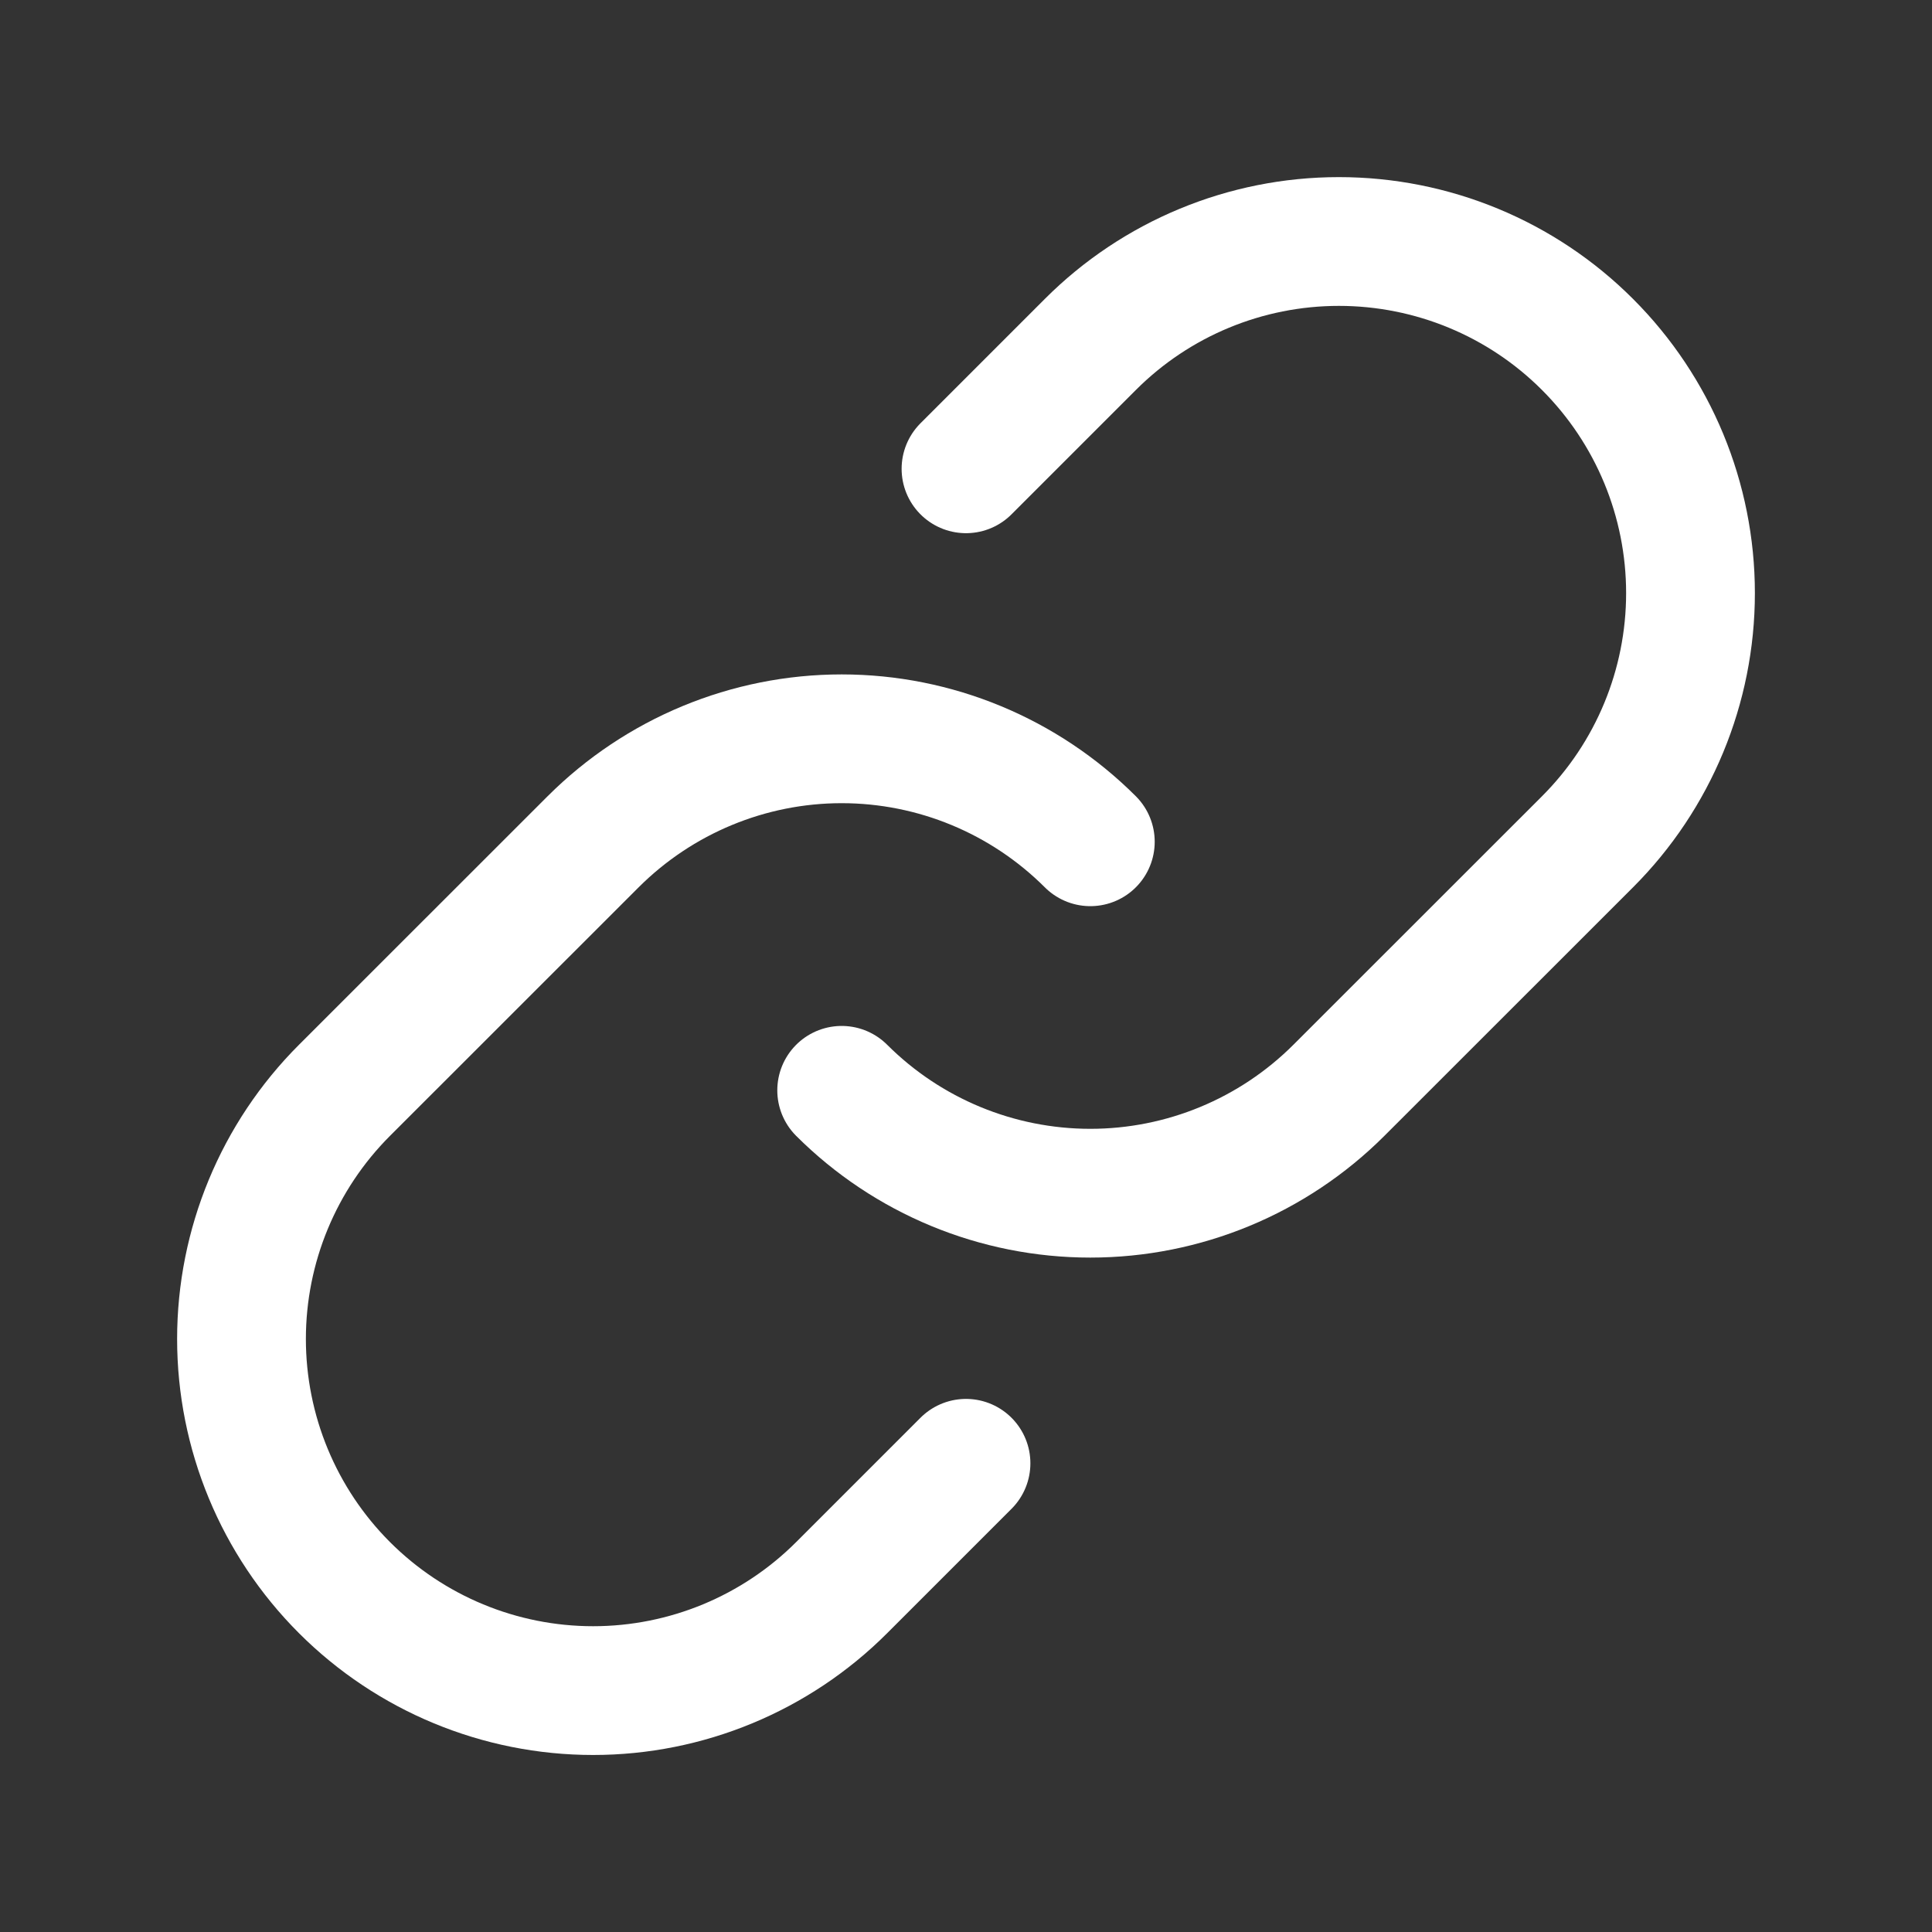 <svg width="20" height="20" viewBox="0 0 20 20" fill="none" xmlns="http://www.w3.org/2000/svg">
<rect x="0" y="0" width="20" height="20" fill="#333333" stroke="none"/>
<path d="M11.287 8.714C10.604 8.032 9.679 7.648 8.713 7.648C7.748 7.648 6.823 8.032 6.14 8.714L3.566 11.287C2.883 11.97 2.5 12.896 2.5 13.861C2.5 14.826 2.883 15.752 3.566 16.435C4.248 17.117 5.174 17.501 6.14 17.501C7.105 17.501 8.031 17.117 8.713 16.435L10 15.148" stroke="white" stroke-width="1.333" stroke-linecap="round" stroke-linejoin="round"/>
<path d="M8.713 11.287C9.396 11.969 10.322 12.352 11.287 12.352C12.252 12.352 13.177 11.969 13.86 11.287L16.434 8.714C17.117 8.031 17.5 7.105 17.5 6.14C17.5 5.174 17.117 4.249 16.434 3.566C15.752 2.883 14.826 2.5 13.86 2.5C12.895 2.5 11.969 2.883 11.287 3.566L10 4.853" stroke="white" stroke-width="1.333" stroke-linecap="round" stroke-linejoin="round"/>
</svg>
